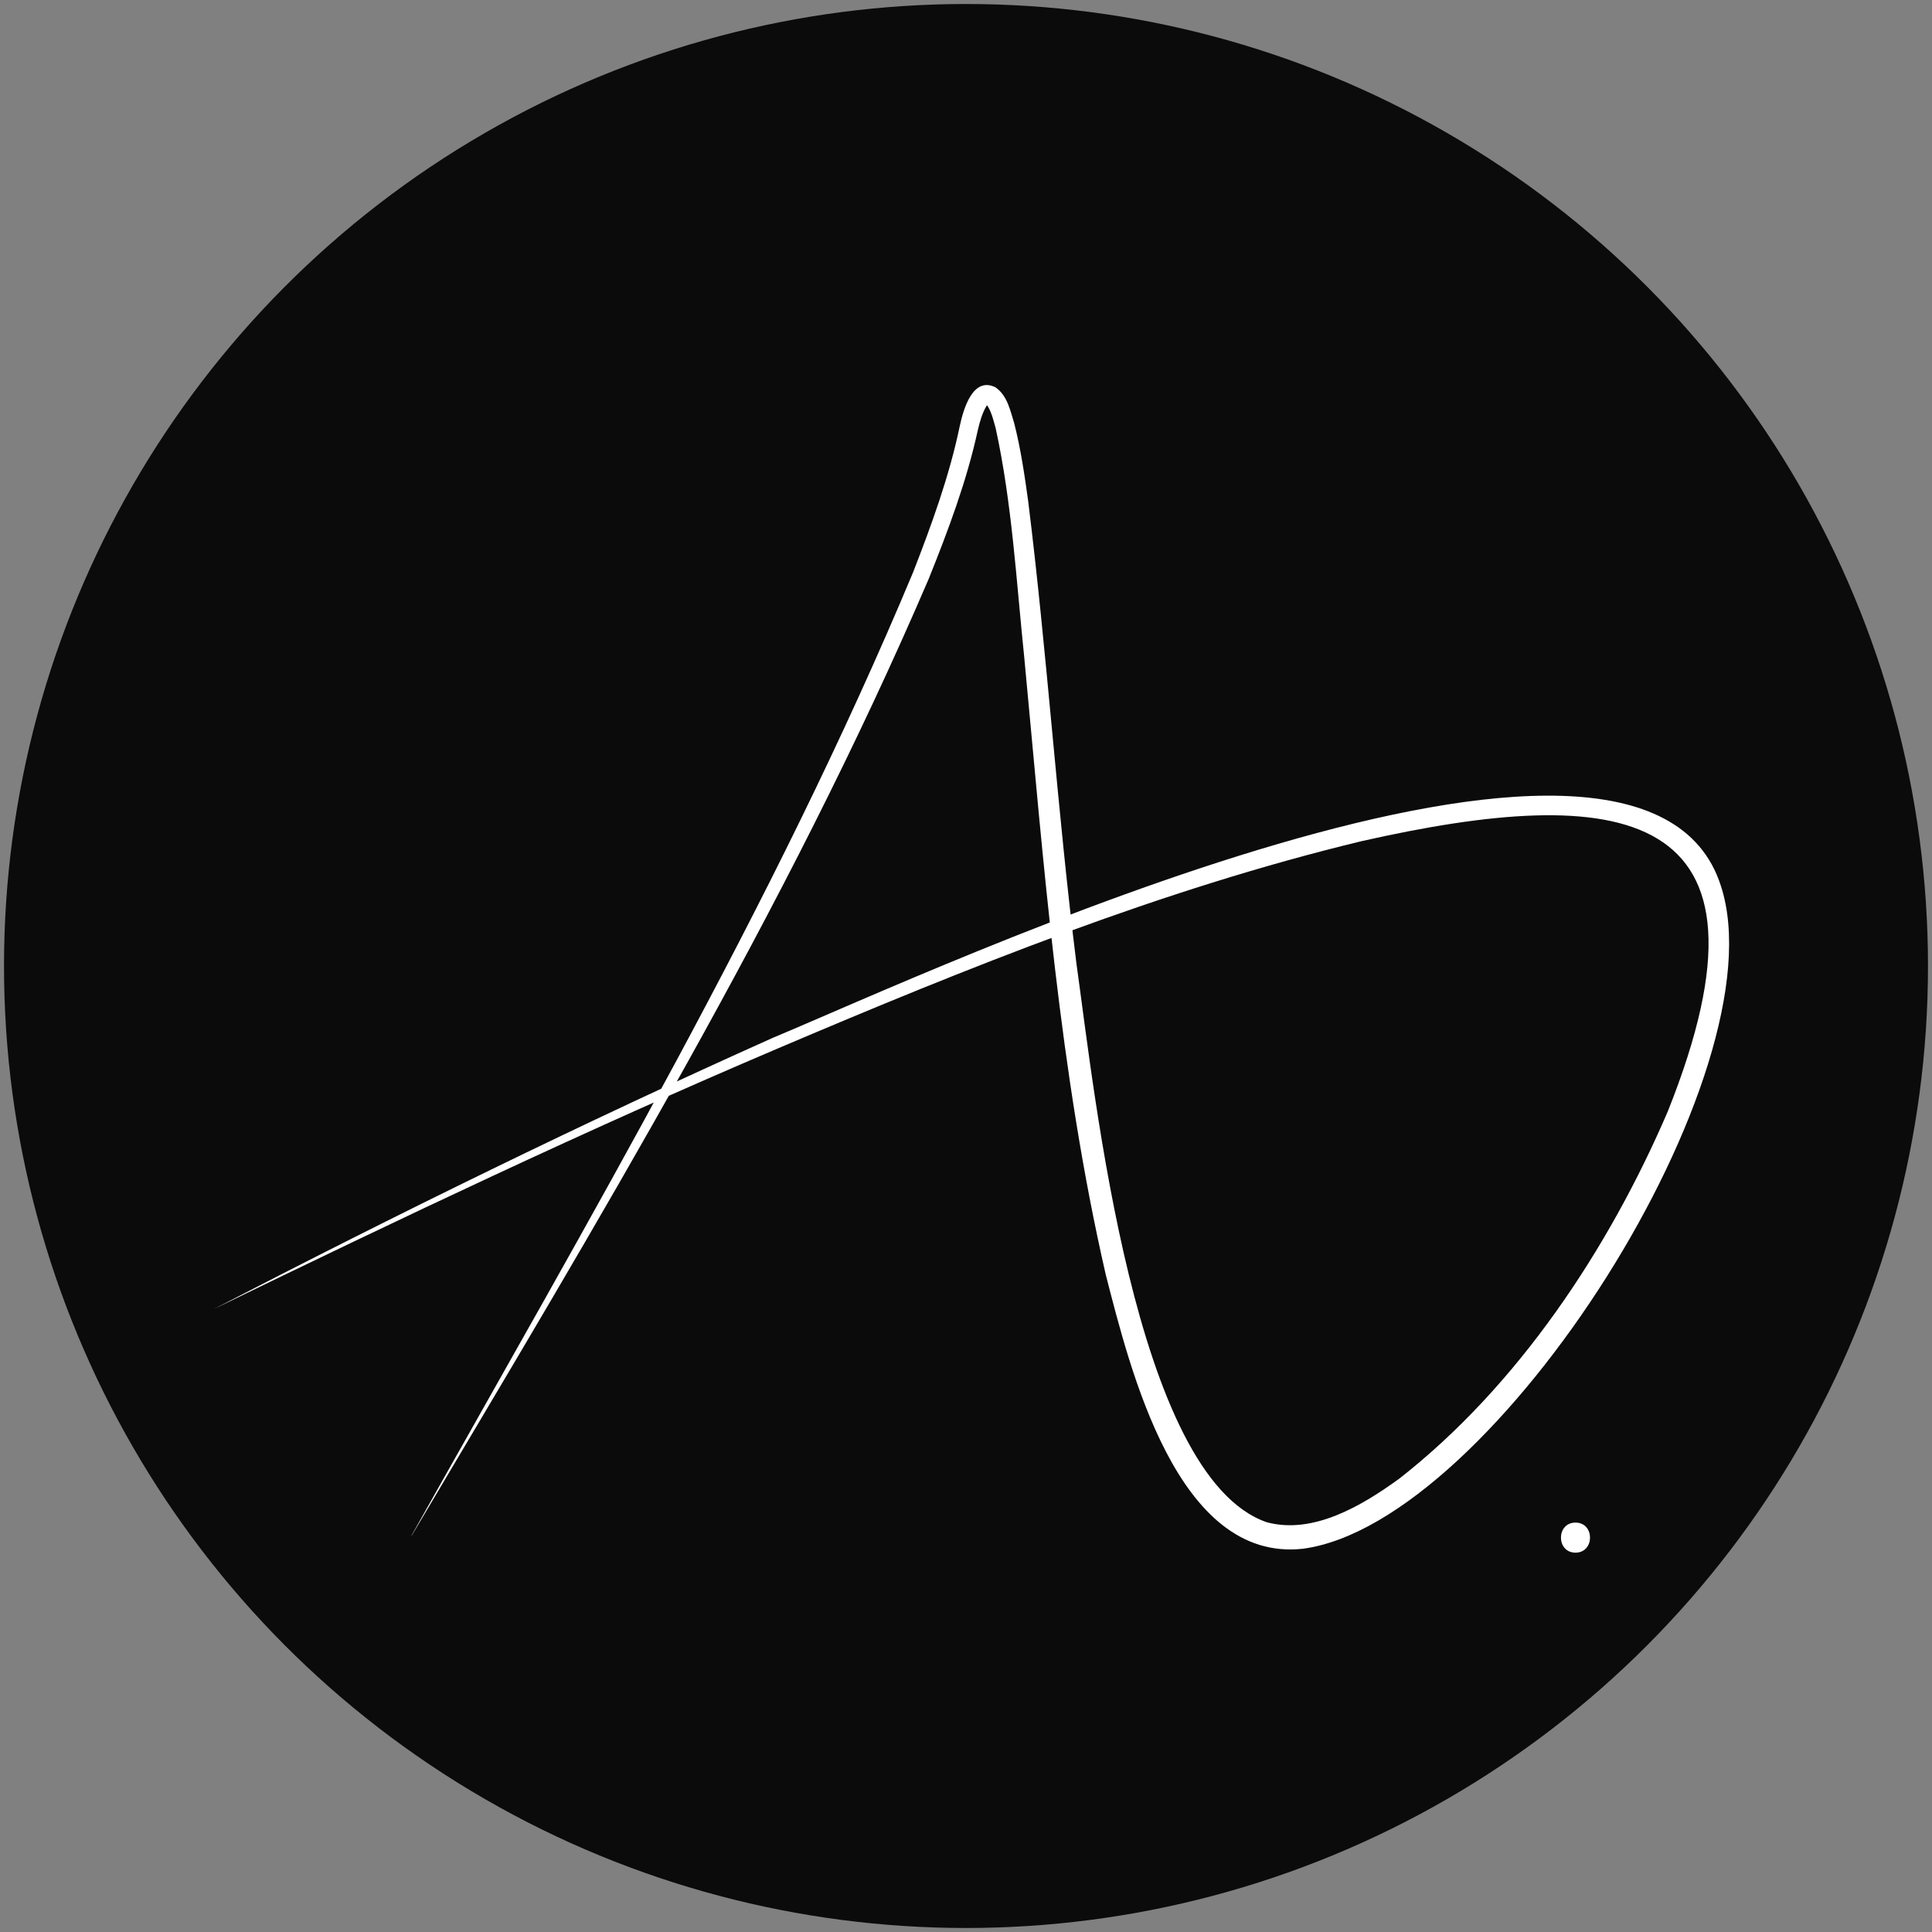 <?xml version="1.0" encoding="UTF-8"?>
<svg id="Layer_1" data-name="Layer 1" xmlns="http://www.w3.org/2000/svg" viewBox="0 0 241 241">
  <rect x="0" y="0" width="241" height="241" fill="#808080" stroke="none"/>
  <defs>
    <style>
      .cls-1 {
        fill: #0b0b0b;
      }

      .cls-2 {
        fill: #fff;
      }
    </style>
  </defs>
  <circle class="cls-1" cx="120.5" cy="120.5" r="120"/>
  <g>
    <path class="cls-2" d="M51.33,191.55c22.08-39.37,45.14-78.45,62.57-120.16,2.33-5.99,4.53-12.02,5.83-18.28.44-2.04,1.61-6.19,4.44-4.8,1.5,1.03,1.85,2.92,2.34,4.47.83,3.25,1.29,6.46,1.74,9.68,2.39,19.25,3.63,38.62,6.04,57.84,2.27,16.12,7.2,63.85,23.71,69.58,5.78,1.57,11.86-2.03,16.53-5.42,14.82-11.58,26.14-28.65,33.52-45.84,15.37-38.5-6.1-40.95-38.26-33.68-25.04,6.05-49.11,15.79-72.8,25.86-23.77,10.12-47.11,21.22-70.35,32.51,22.95-11.89,46.16-23.28,69.76-33.85,20.24-8.43,108.44-49.76,118.26-18.97,7.57,23.04-28.19,79.5-52.12,82.7-15.73,1.76-21.59-22.51-24.6-34.16-5.82-25.33-7.73-51.23-10.17-76.99-.99-9.55-1.53-19.29-3.57-28.63-.31-1.08-.57-2.27-1.22-3.06,0,0,.16.04.24.03.19-.08-.01,0-.15.24-.54.88-.84,1.96-1.09,3.01-1.39,6.4-3.71,12.54-6.12,18.55-17.8,41.53-41.5,80.56-64.51,119.38h0Z"/>
    <path class="cls-2" d="M196.53,193.68c2.41,0,2.42-3.75,0-3.75s-2.42,3.75,0,3.75h0Z"/>
  </g>
</svg>